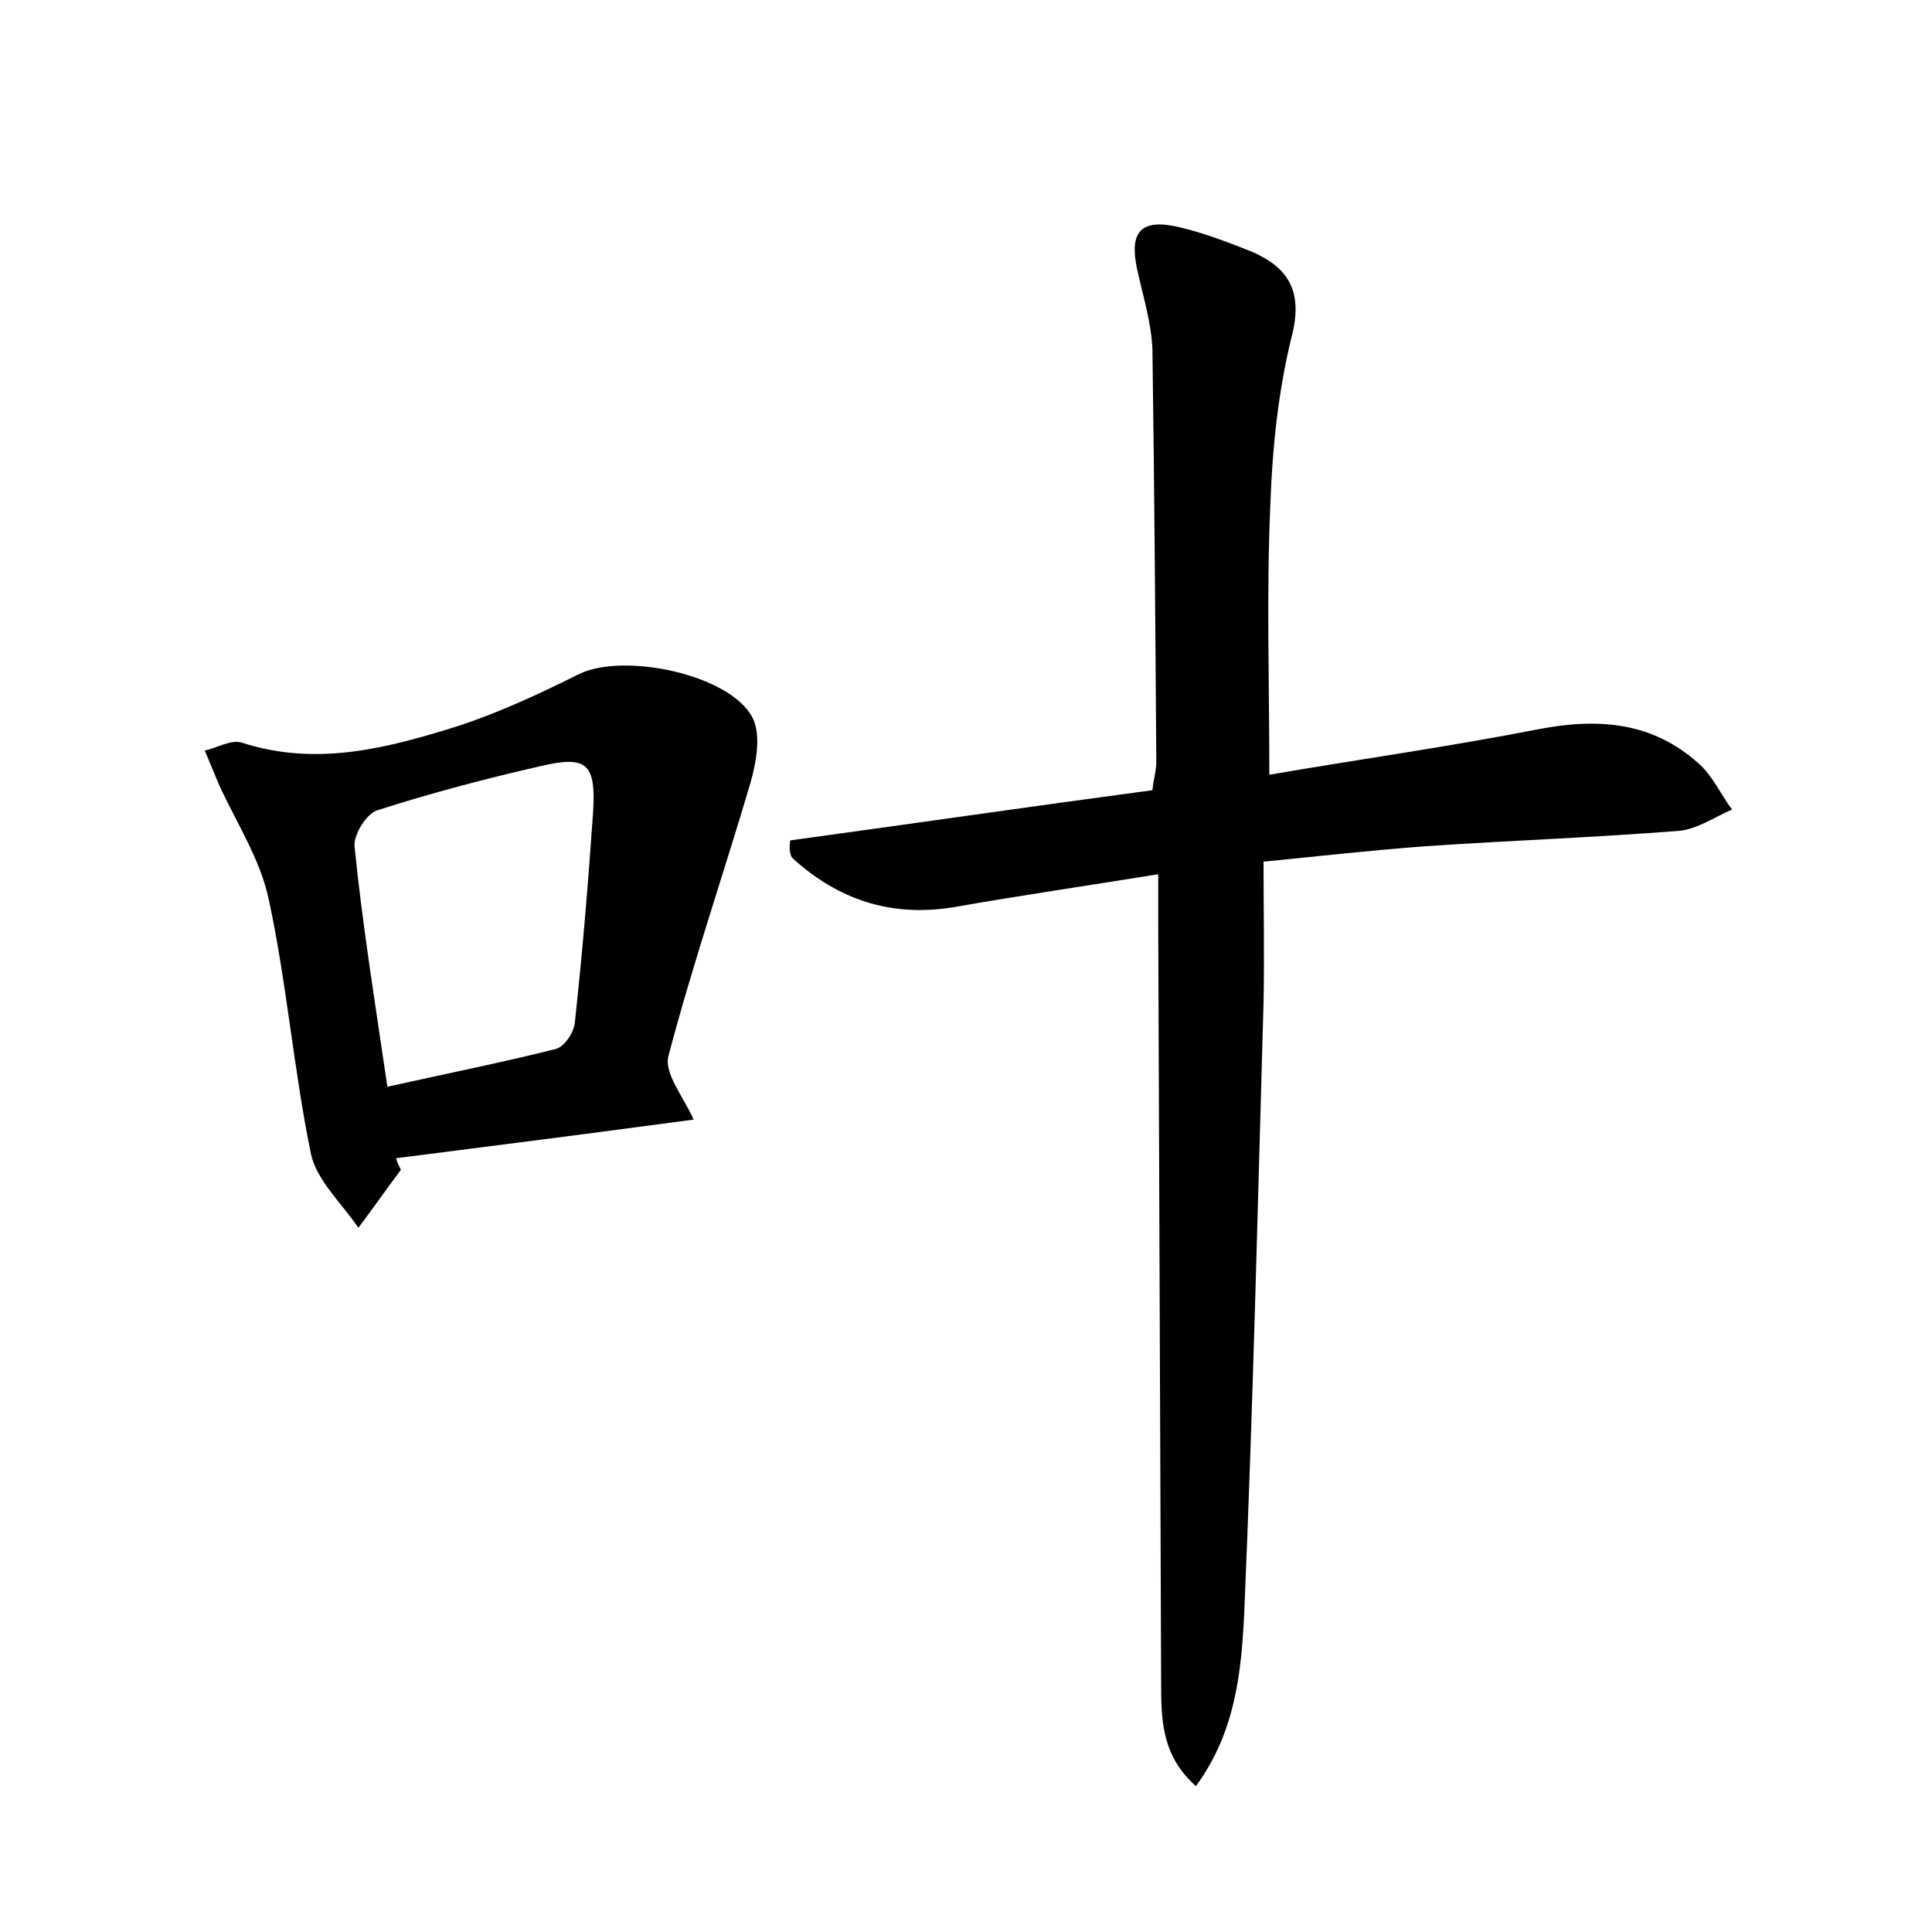 <?xml version="1.0" encoding="utf-8"?>
<!-- Generator: Adobe Illustrator 22.0.0, SVG Export Plug-In . SVG Version: 6.00 Build 0)  -->
<svg version="1.1" id="图层_1" xmlns="http://www.w3.org/2000/svg" xmlns:xlink="http://www.w3.org/1999/xlink" x="0px" y="0px"
	 viewBox="0 0 200 200" style="enable-background:new 0 0 200 200;" xml:space="preserve">
<style type="text/css">
	.st0{fill:#FFFFFF;}
</style>
<g>
	
	<path d="M81.8,87c12.4-1.7,24.8-3.5,37.5-5.2c0.1-1.1,0.4-2,0.4-2.9c-0.1-14.2-0.2-28.5-0.4-42.7c-0.1-2.8-1-5.6-1.6-8.4
		c-0.8-3.8,0.4-5.2,4.3-4.3c2.6,0.6,5.2,1.6,7.7,2.6c3.8,1.7,5.2,4.2,4,8.8c-1.4,5.7-2,11.6-2.2,17.5c-0.4,9.1-0.1,18.1-0.1,27.8
		c9.3-1.6,18.6-2.9,27.8-4.7c6.2-1.2,11.8-0.8,16.6,3.5c1.5,1.3,2.3,3.2,3.5,4.8c-1.8,0.8-3.6,2-5.4,2.2c-8.8,0.7-17.5,1-26.3,1.6
		c-5.4,0.4-10.8,1-16.8,1.6c0,5.1,0.1,9.8,0,14.6c-0.6,21.1-1.1,42.2-2,63.2c-0.3,6.1-0.9,12.3-5,17.9c-3.6-3.2-3.6-7-3.6-10.8
		c-0.1-26.1-0.2-52.1-0.3-78.2c0-1.6,0-3.1,0-5.4c-7.4,1.2-14.3,2.2-21.1,3.4c-6.6,1.1-12.1-0.8-16.8-5.1
		C81.7,88.3,81.7,87.7,81.8,87z"/>
	<path d="M41.5,121.1c-1.5,2-2.9,4-4.4,6c-1.7-2.5-4.3-4.9-4.9-7.6c-1.8-8.7-2.5-17.7-4.4-26.5c-0.9-4.1-3.3-7.8-5.1-11.7
		c-0.5-1.2-1-2.4-1.5-3.6c1.3-0.3,2.8-1.2,3.9-0.8c7.8,2.5,15.2,0.5,22.5-1.8c4.2-1.4,8.3-3.3,12.3-5.3c4.6-2.3,15.7,0,18,4.5
		c0.9,1.7,0.4,4.6-0.2,6.7c-2.8,9.5-6,18.8-8.5,28.3c-0.5,1.8,1.6,4.3,2.6,6.6c-10.4,1.4-20.6,2.7-30.8,4
		C41.1,120.3,41.3,120.7,41.5,121.1z M40.1,112.5c6.3-1.4,11.8-2.5,17.4-3.9c0.9-0.2,1.9-1.7,2-2.7c0.8-7.3,1.4-14.6,1.9-21.9
		c0.3-5-0.7-5.8-5.4-4.7c-5.7,1.3-11.4,2.8-17,4.6c-1.1,0.4-2.4,2.5-2.3,3.7C37.5,95.6,38.8,103.6,40.1,112.5z"/>
	
</g>
</svg>
